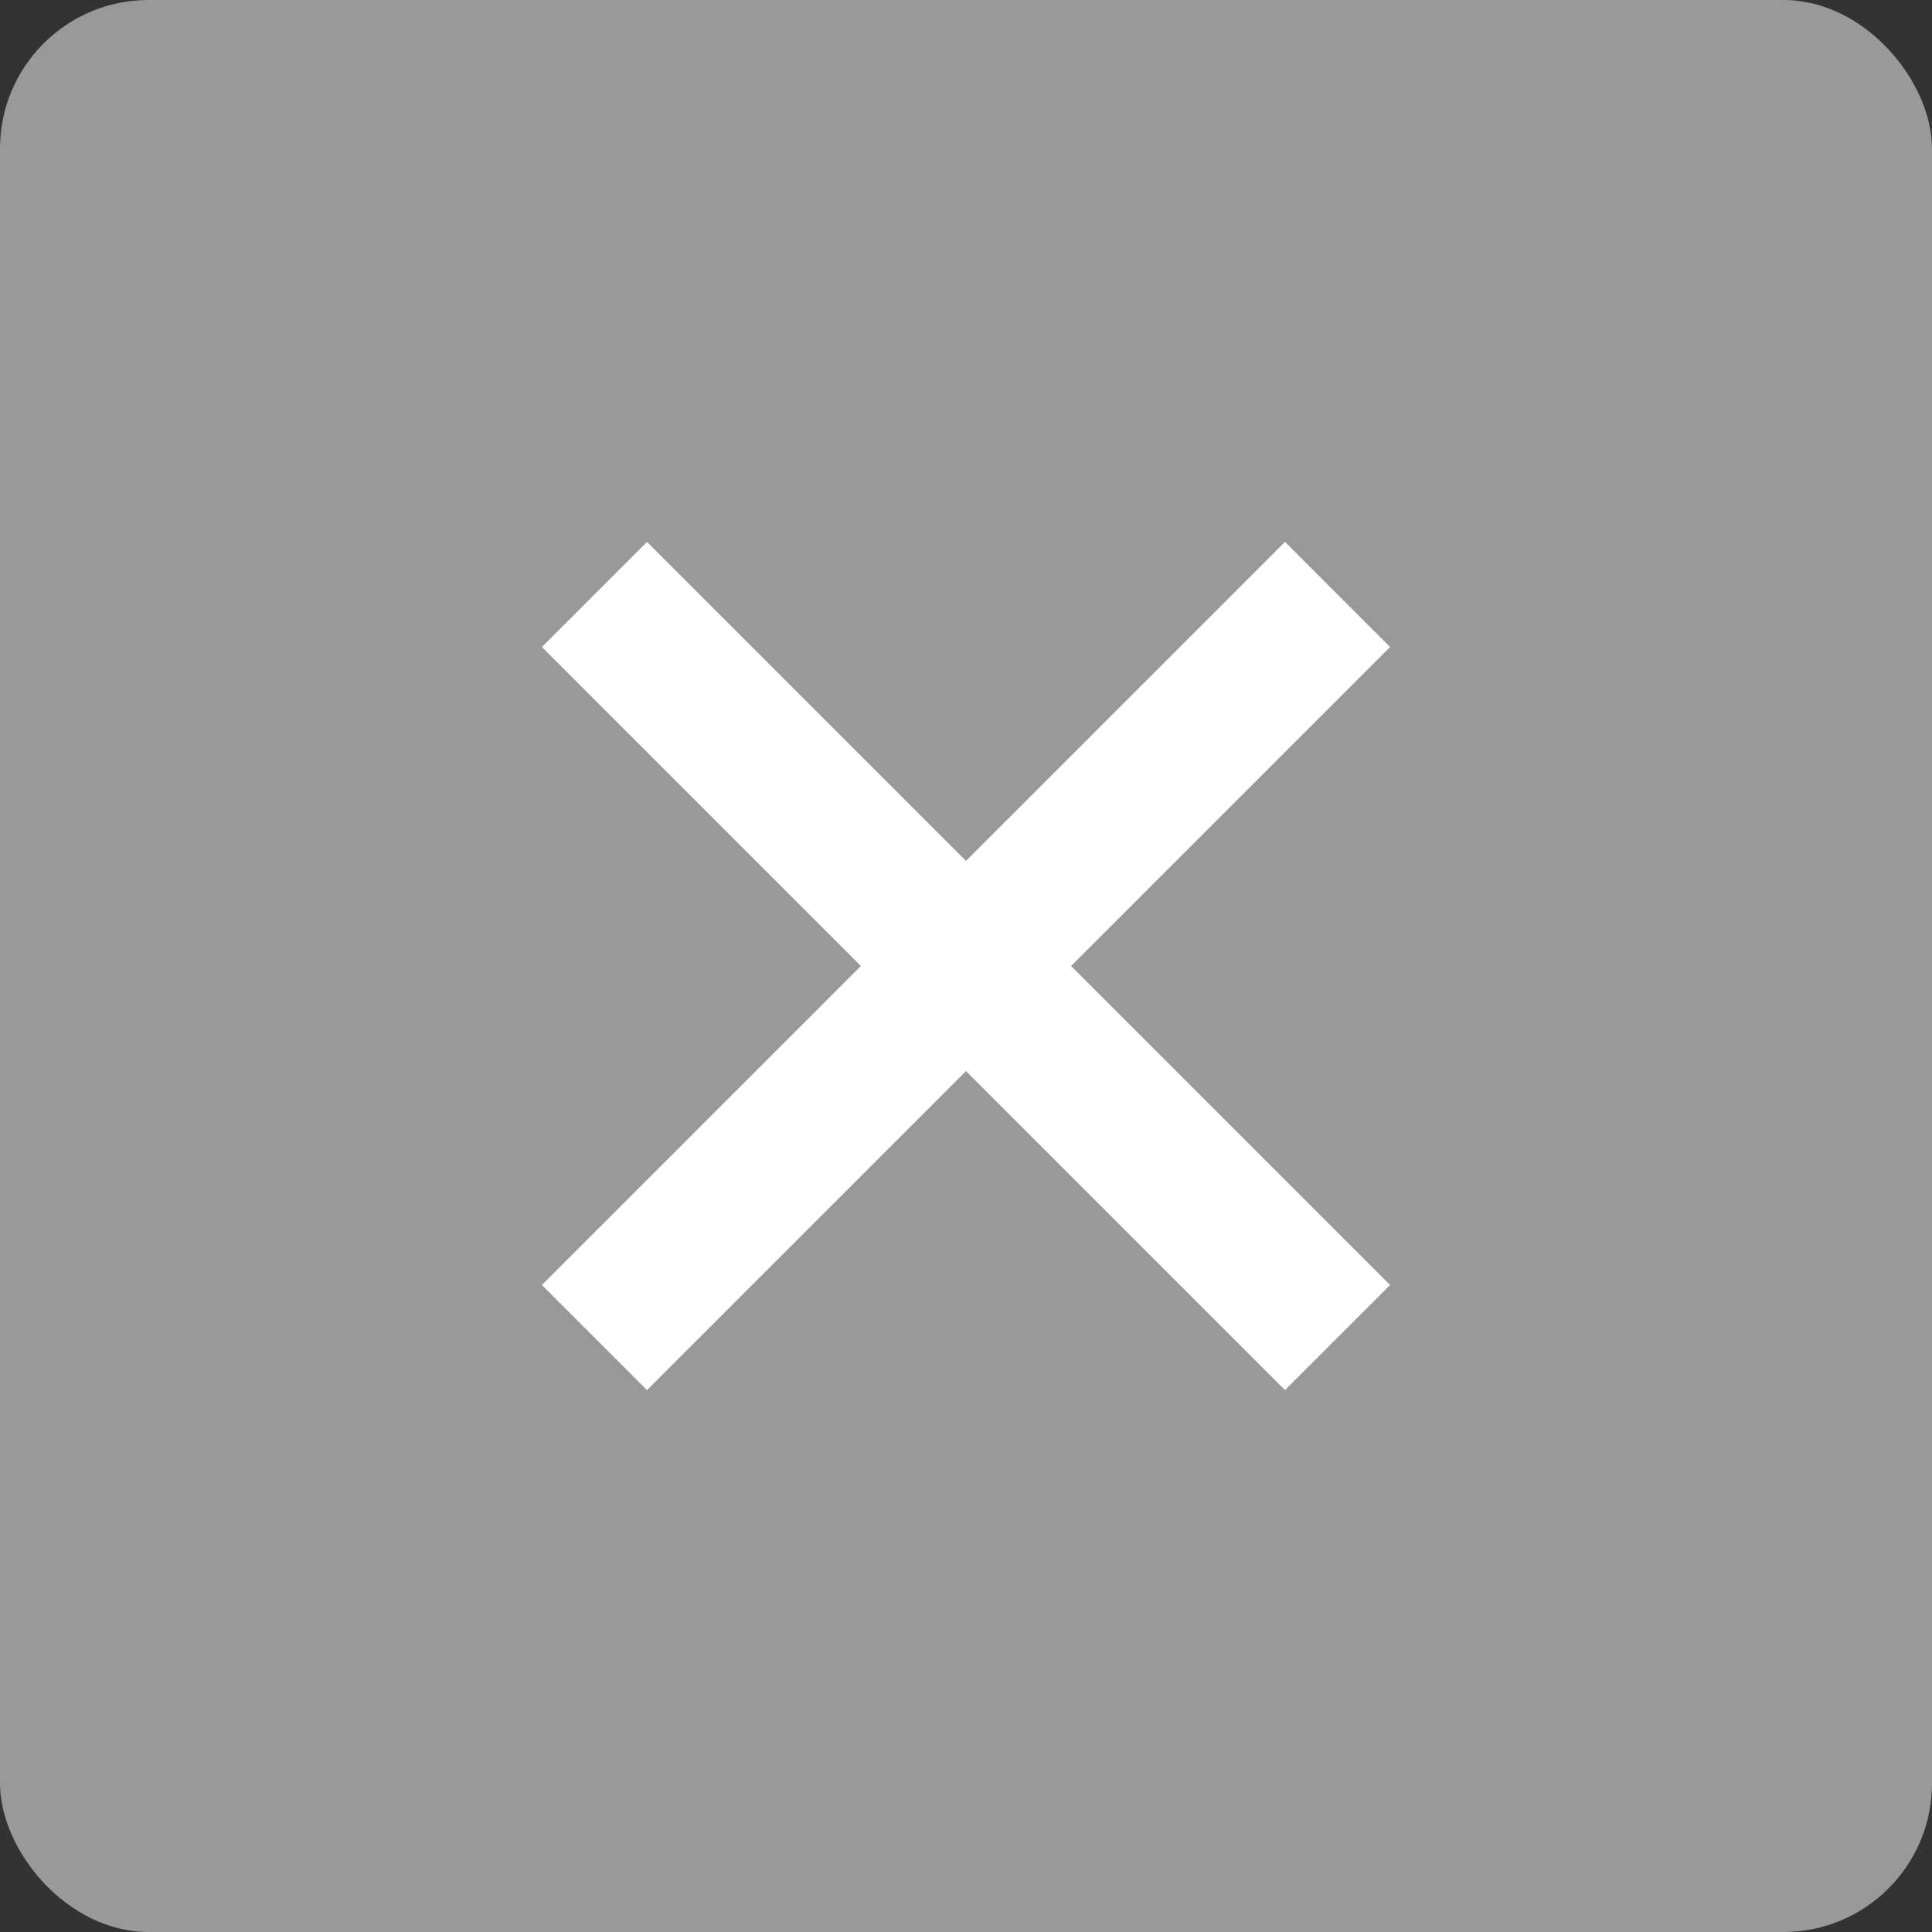 <svg width="26" height="26" viewBox="0 0 26 26" fill="none" xmlns="http://www.w3.org/2000/svg">
<rect x="0" y="0" width="26" height="26" fill="#333333" stroke="none"/>
<rect opacity="0.5" width="26" height="26" rx="2" fill="white"/>
<path d="M8 8L18 18" stroke="white" stroke-width="2"/>
<path d="M18 8L8 18" stroke="white" stroke-width="2"/>
</svg>
